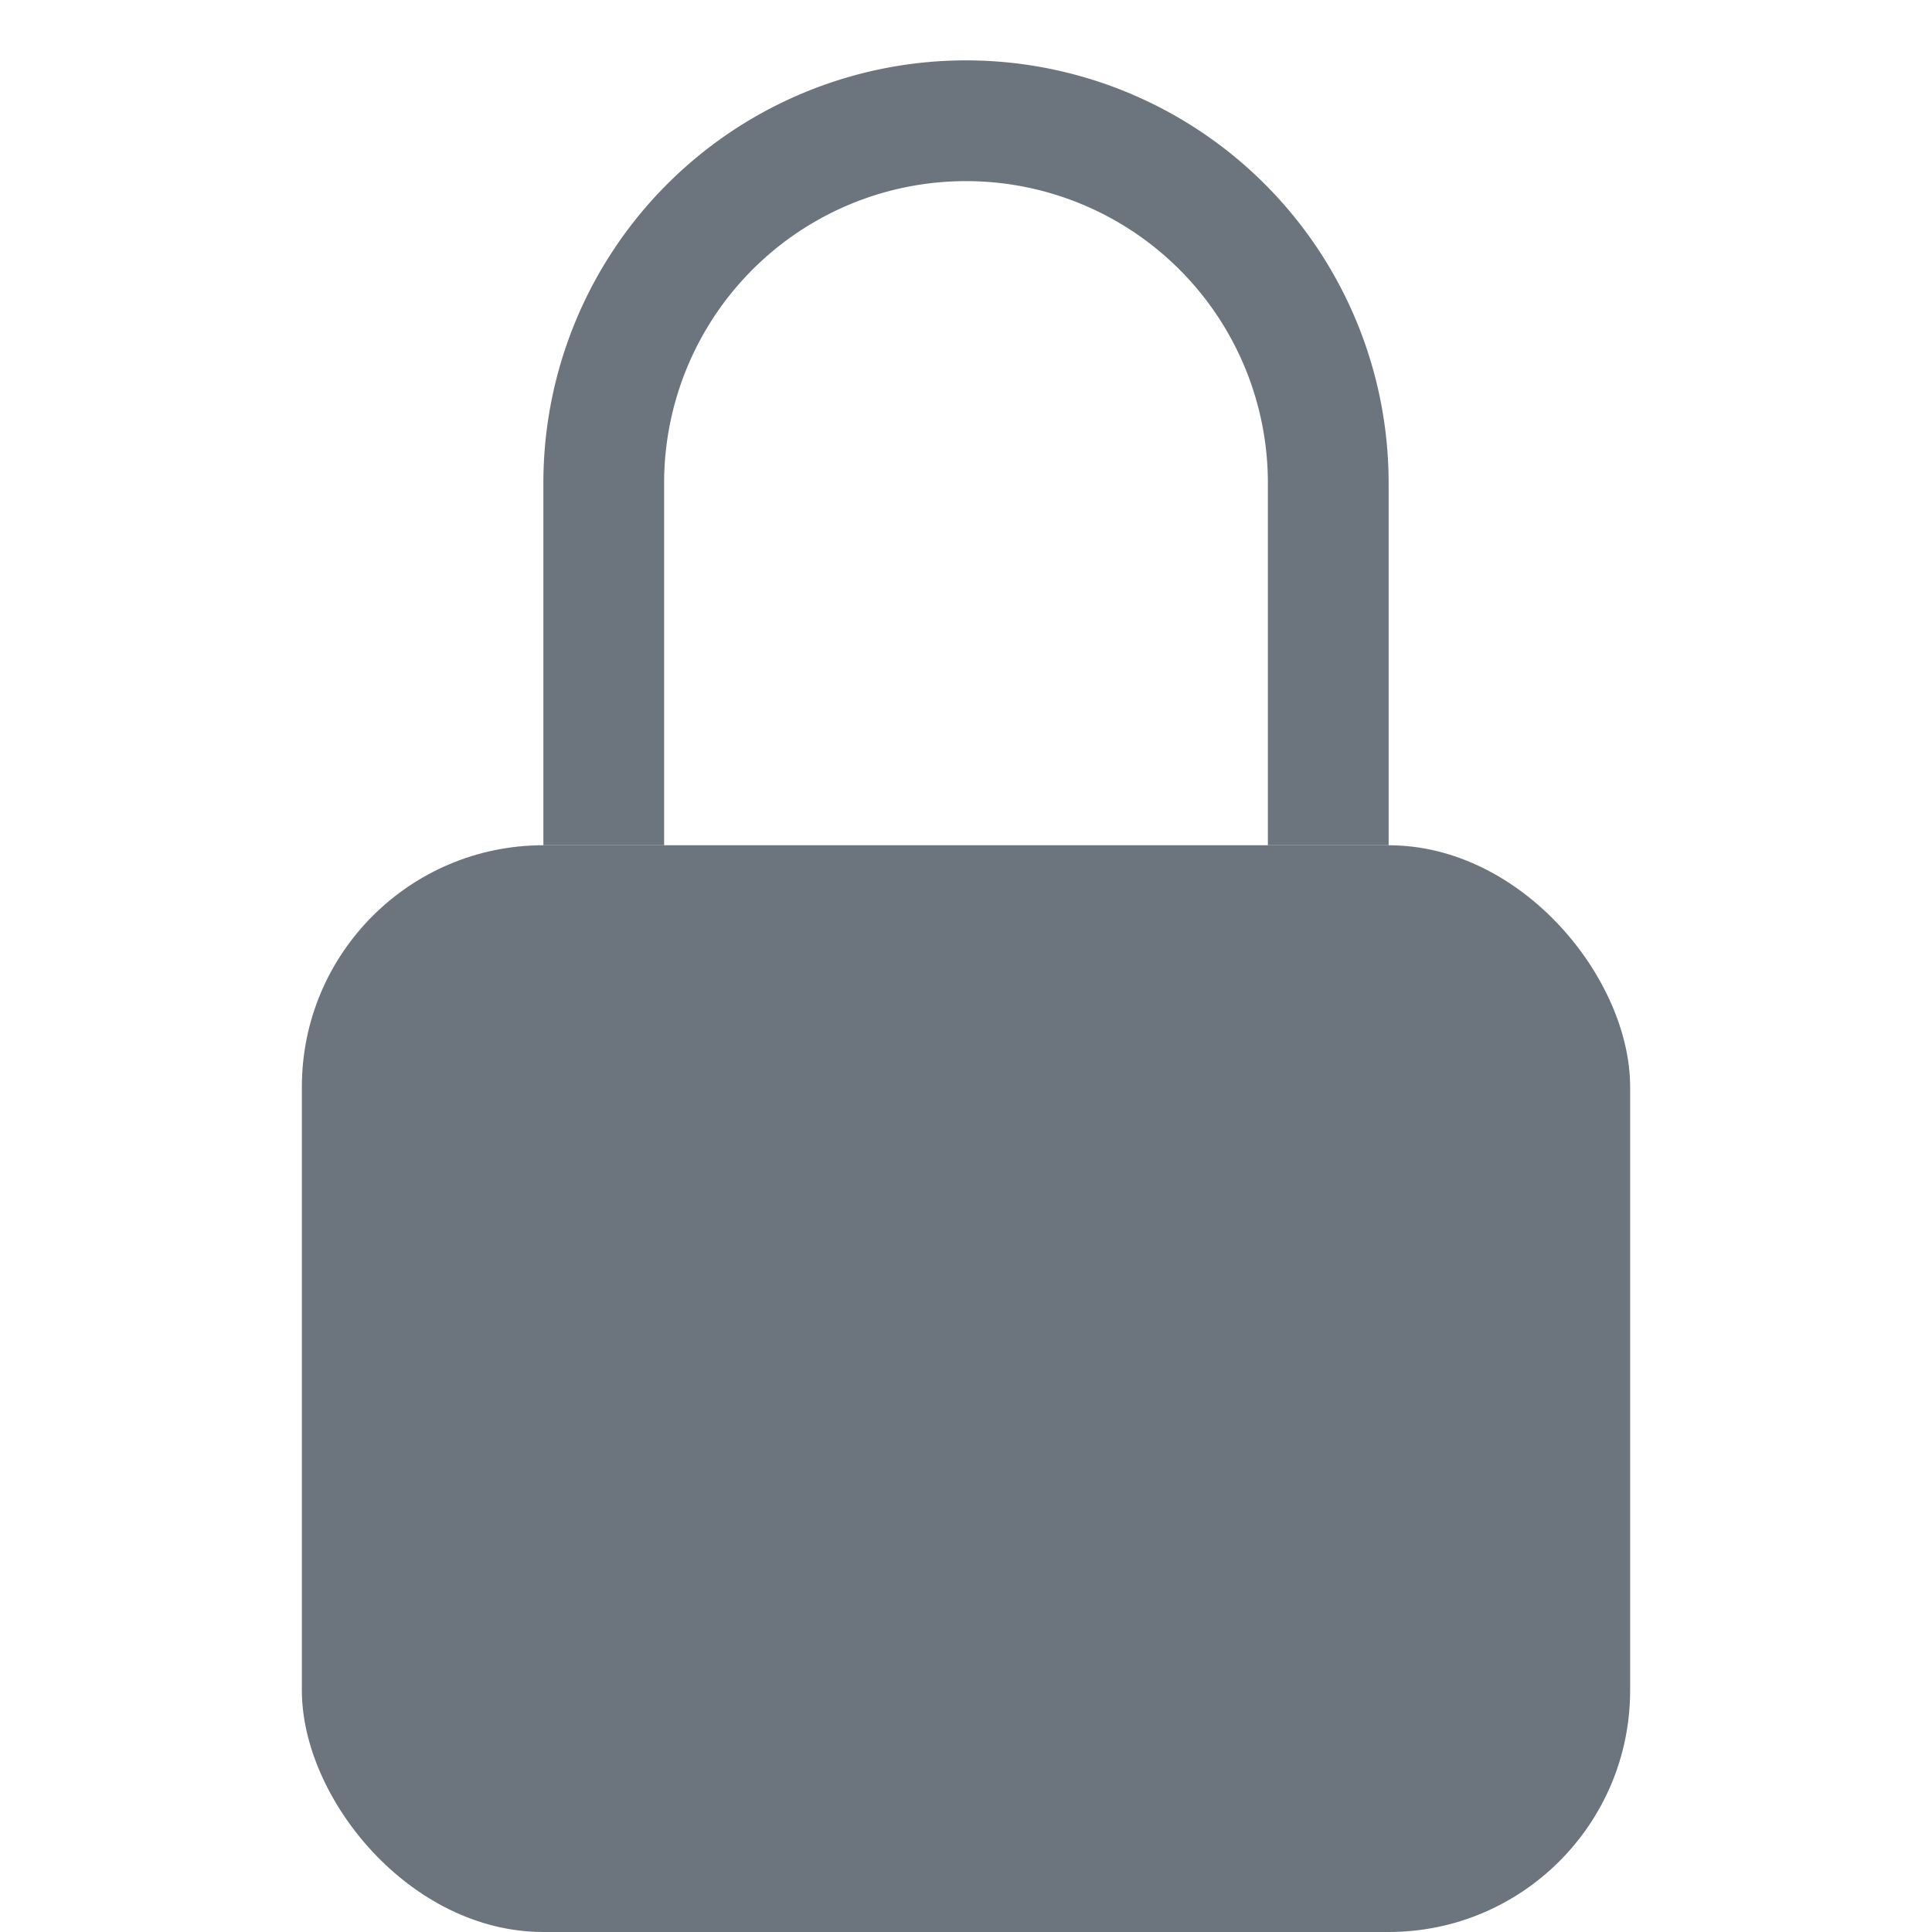 <svg class="bi bi-lock-fill" width="1em" height="1em" viewBox="0 0 16 16" fill="currentColor" xmlns="http://www.w3.org/2000/svg">
  <rect style="fill:#6c757d" width="11" height="9" x="2.5" y="7" rx="2"/>
  <path style="fill:#6c757d" fill-rule="evenodd" d="M4.5 4a3.5 3.5 0 1 1 7 0v3h-1V4a2.5 2.5 0 0 0-5 0v3h-1V4z"/>
</svg>